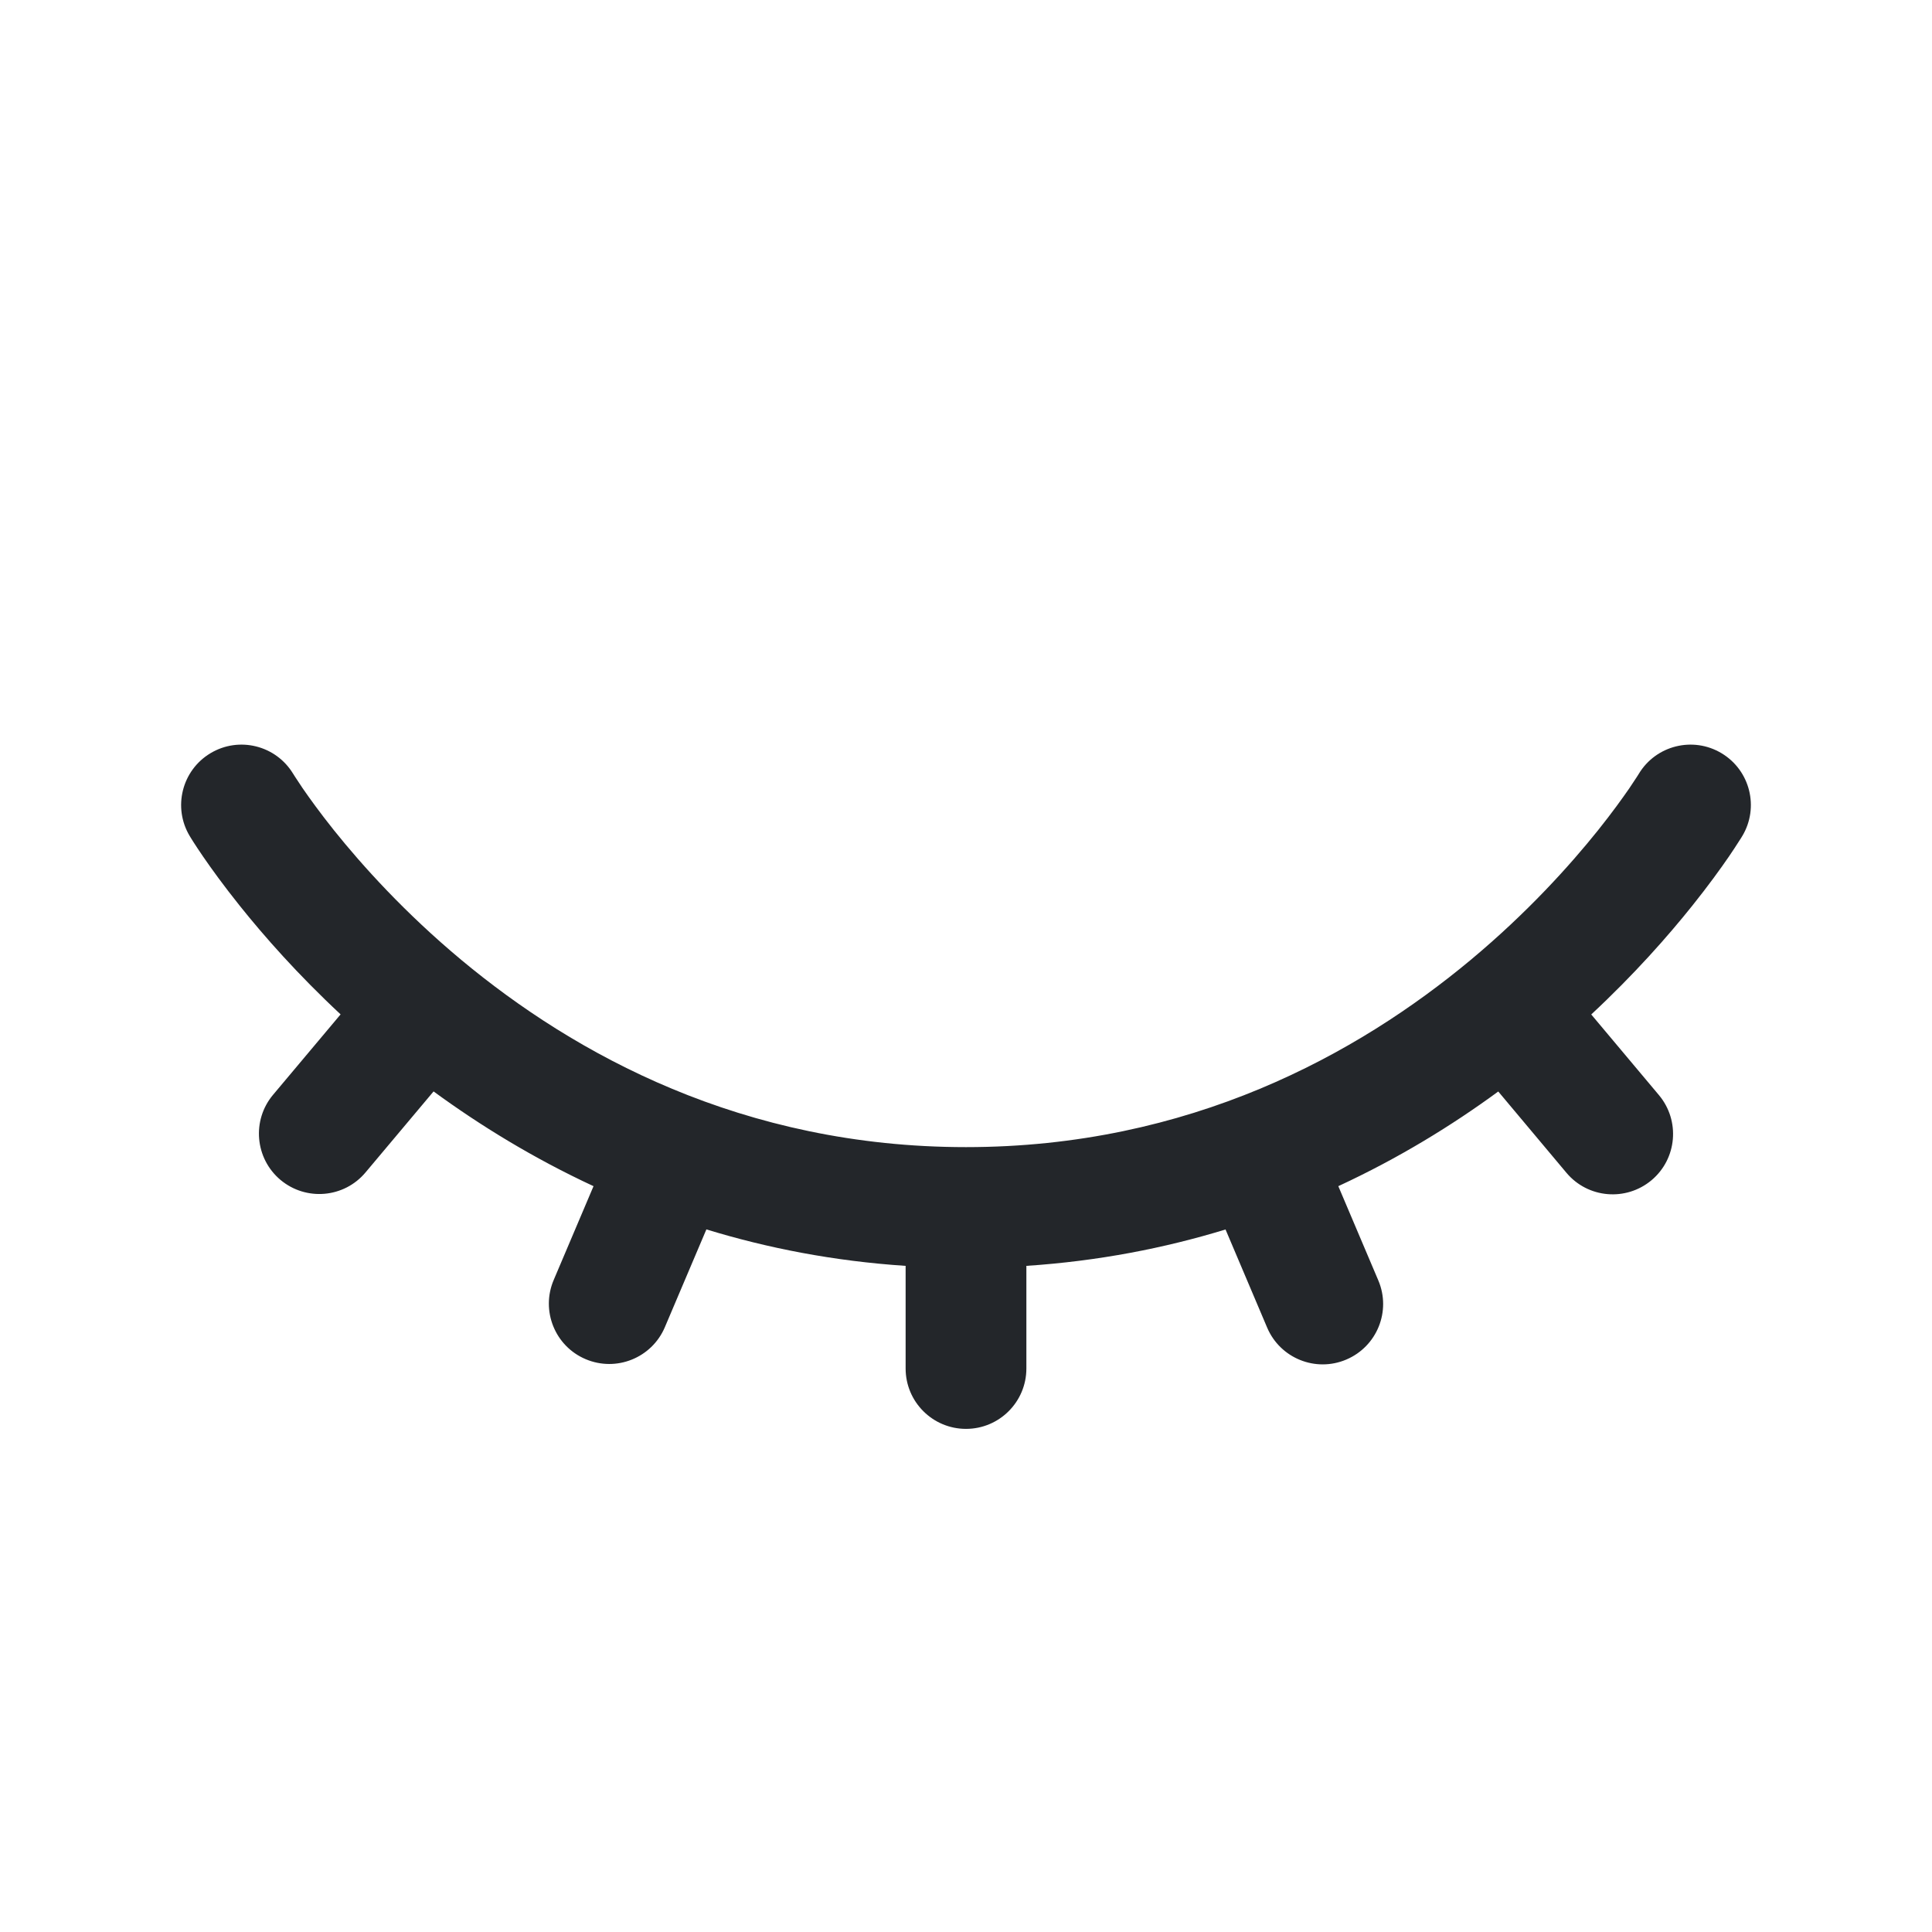 <svg width="24" height="24" viewBox="0 0 24 24" fill="none" xmlns="http://www.w3.org/2000/svg">
<path fill-rule="evenodd" clip-rule="evenodd" d="M2.614 9.357C2.969 9.144 3.429 9.259 3.642 9.613L3.643 9.613L3.646 9.619C3.65 9.626 3.657 9.637 3.667 9.652C3.686 9.682 3.717 9.729 3.759 9.791C3.844 9.914 3.973 10.094 4.148 10.313C4.499 10.751 5.026 11.337 5.73 11.924C7.137 13.096 9.223 14.25 12 14.25C14.777 14.25 16.863 13.096 18.27 11.924C18.974 11.337 19.501 10.751 19.852 10.313C20.027 10.094 20.156 9.914 20.241 9.791C20.283 9.729 20.314 9.682 20.333 9.652C20.343 9.637 20.35 9.626 20.354 9.619L20.357 9.614L20.357 9.614C20.57 9.259 21.031 9.144 21.386 9.357C21.741 9.57 21.856 10.031 21.643 10.386L21 10C21.643 10.386 21.643 10.386 21.643 10.386L21.642 10.387L21.641 10.389L21.638 10.394L21.629 10.409C21.621 10.422 21.61 10.439 21.596 10.46C21.569 10.503 21.529 10.564 21.478 10.639C21.375 10.789 21.223 11 21.023 11.25C20.719 11.63 20.301 12.105 19.767 12.602L20.608 13.604C20.874 13.922 20.833 14.395 20.516 14.661C20.198 14.927 19.725 14.886 19.459 14.569L18.612 13.559C18.035 13.982 17.372 14.389 16.625 14.735L17.122 15.906C17.284 16.287 17.106 16.727 16.724 16.889C16.343 17.051 15.903 16.873 15.741 16.492L15.224 15.273C14.466 15.505 13.642 15.666 12.75 15.725V17C12.75 17.414 12.414 17.75 12 17.75C11.586 17.75 11.25 17.414 11.25 17V15.725C10.357 15.666 9.532 15.504 8.775 15.272L8.259 16.487C8.097 16.868 7.657 17.046 7.275 16.884C6.894 16.723 6.716 16.282 6.878 15.901L7.373 14.735C6.626 14.388 5.963 13.98 5.386 13.558L4.541 14.564C4.275 14.882 3.802 14.923 3.484 14.657C3.167 14.39 3.126 13.917 3.392 13.6L4.231 12.601C3.698 12.104 3.28 11.629 2.977 11.25C2.777 11 2.625 10.789 2.522 10.639C2.47 10.564 2.431 10.503 2.403 10.46C2.39 10.439 2.379 10.422 2.371 10.409L2.362 10.394L2.359 10.389L2.358 10.387L2.357 10.386C2.357 10.386 2.357 10.386 3 10L2.357 10.386C2.144 10.031 2.259 9.57 2.614 9.357Z" fill="#23262A"/>
</svg>
